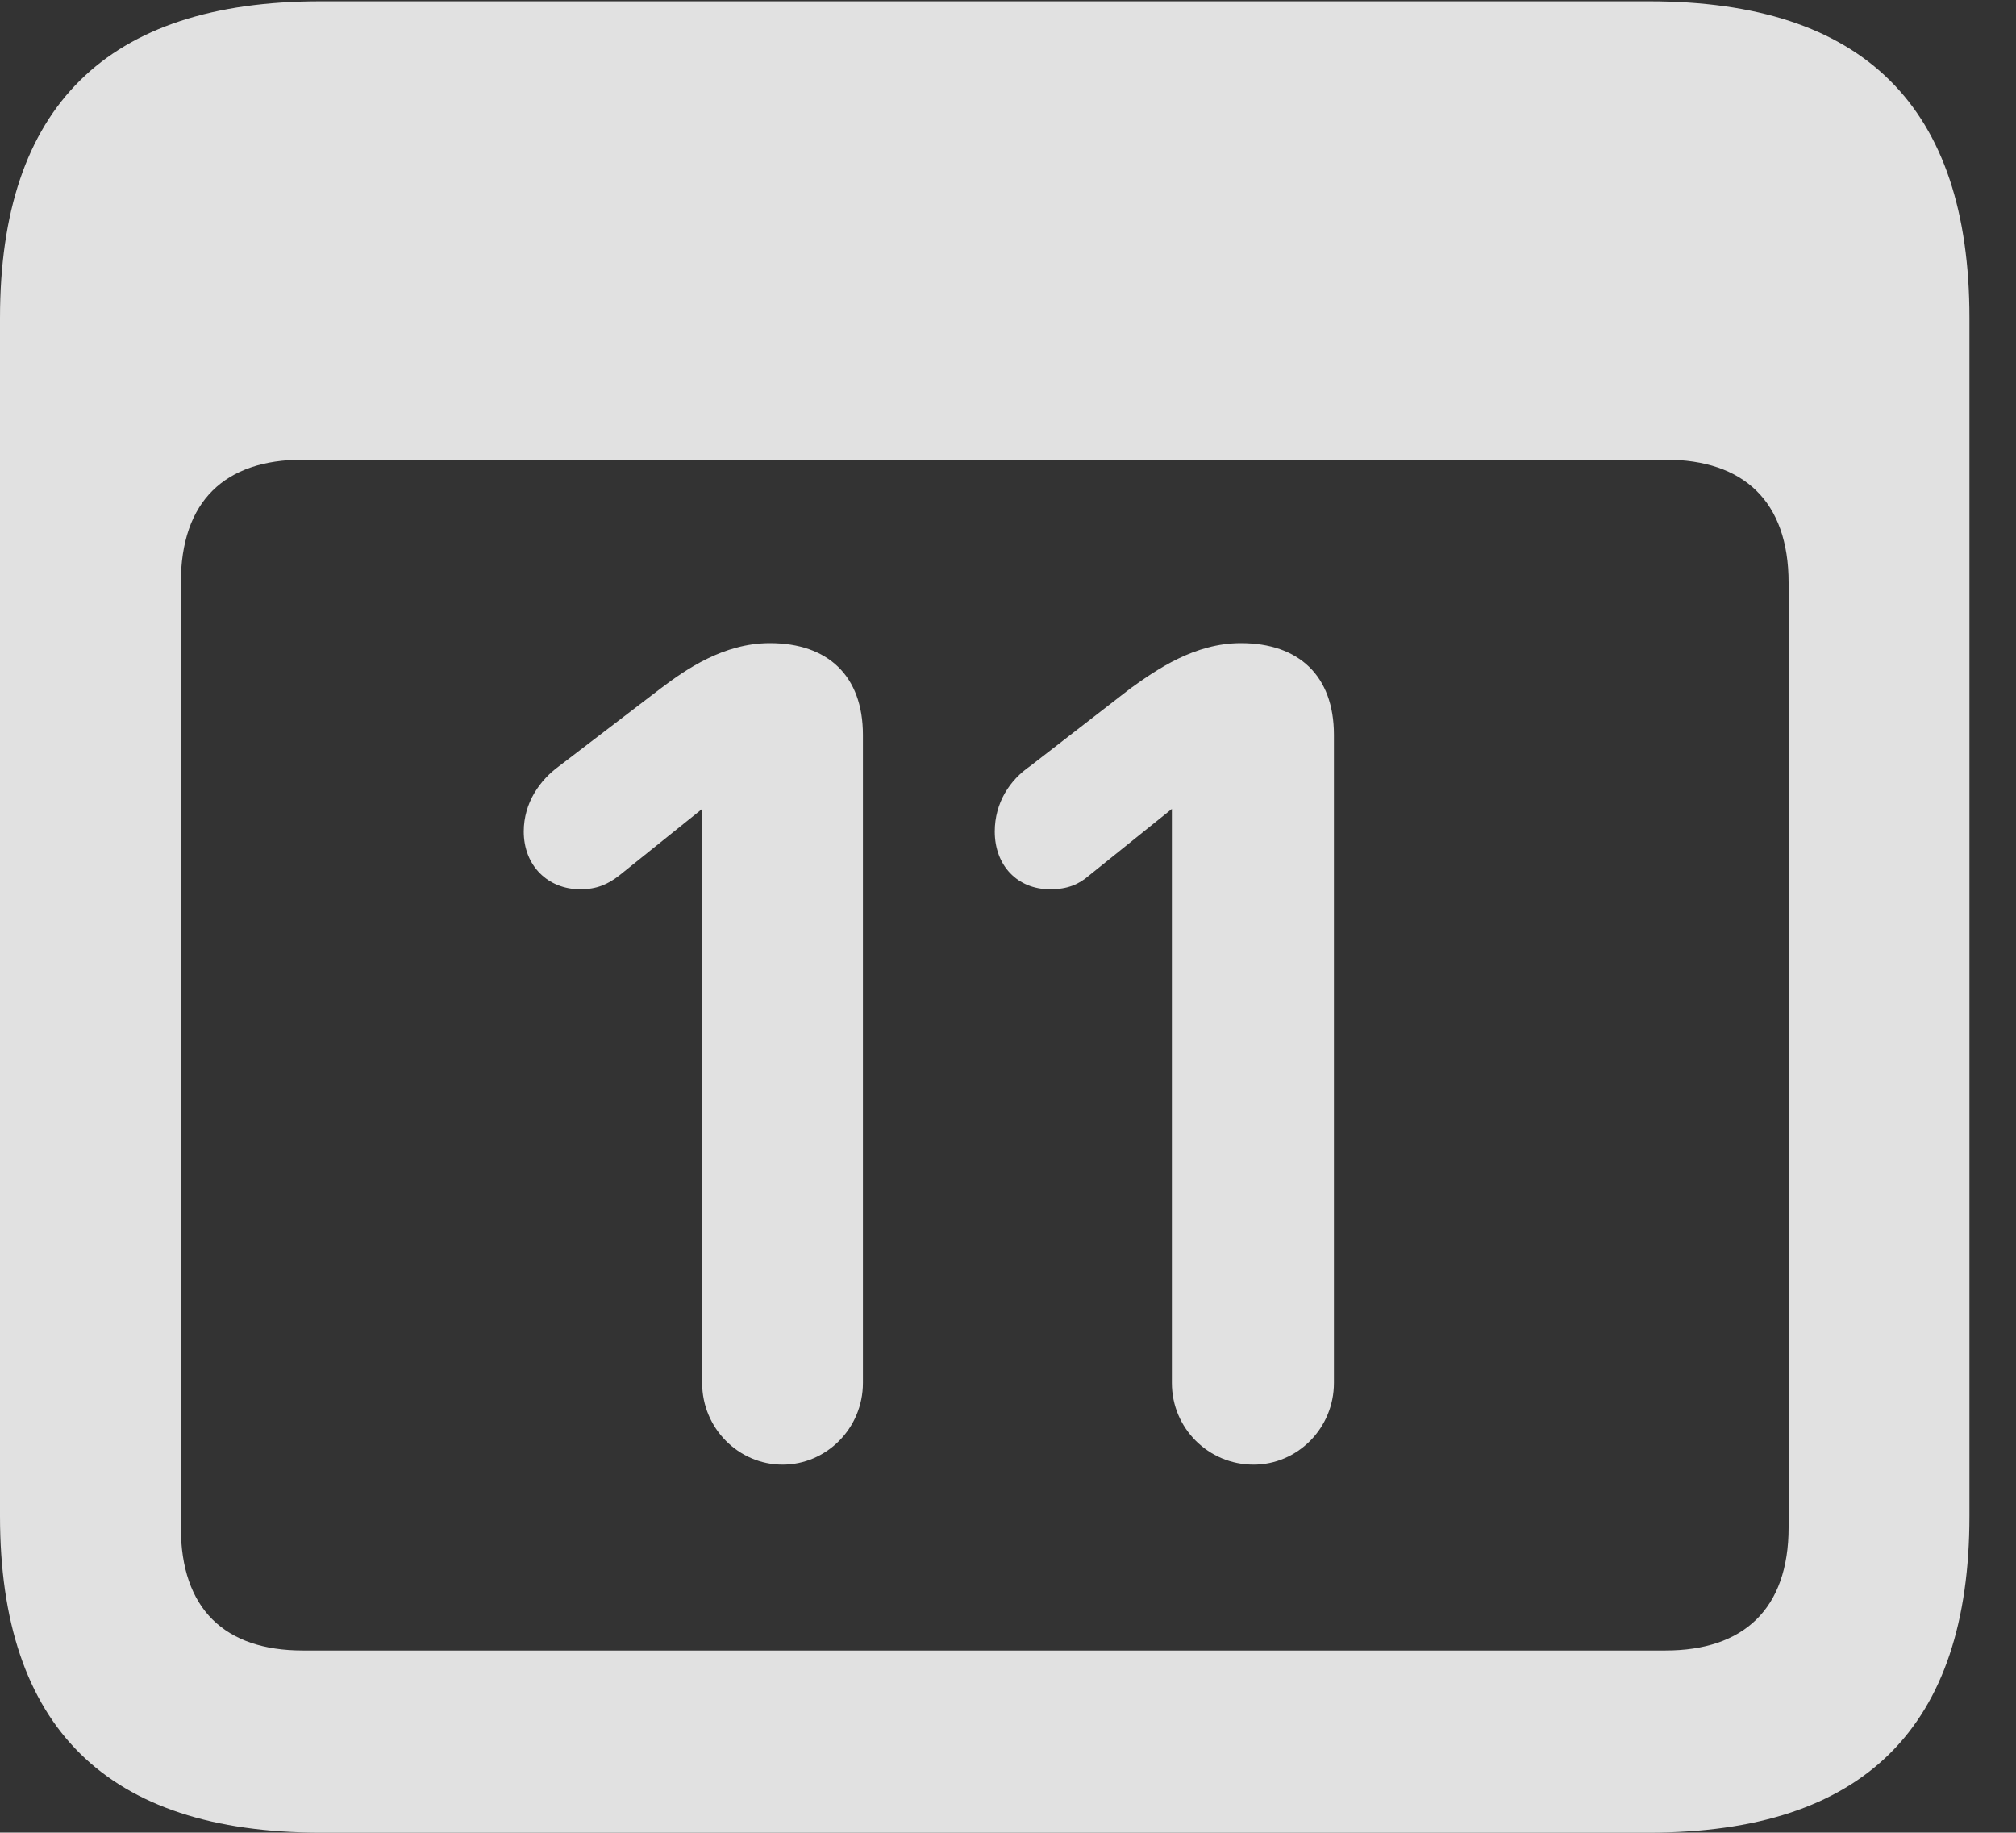 <?xml version="1.0" encoding="UTF-8"?>
<!--Generator: Apple Native CoreSVG 341-->
<!DOCTYPE svg
PUBLIC "-//W3C//DTD SVG 1.1//EN"
       "http://www.w3.org/Graphics/SVG/1.1/DTD/svg11.dtd">
<svg version="1.1" xmlns="http://www.w3.org/2000/svg" xmlns:xlink="http://www.w3.org/1999/xlink" viewBox="0 0 15.674 14.248">
 <rect x="0" y="0" width="15.674" height="14.248" fill="#333333" stroke="none"/>
 <g>
  <rect height="14.248" opacity="0" width="15.674" x="0" y="0"/>
  <path d="M2.49 14.248L12.822 14.248C14.492 14.248 15.312 13.428 15.312 11.787L15.312 2.471C15.312 0.83 14.492 0.01 12.822 0.01L2.49 0.01C0.83 0.01 0 0.83 0 2.471L0 11.787C0 13.428 0.83 14.248 2.49 14.248ZM2.354 12.832C1.748 12.832 1.406 12.51 1.406 11.875L1.406 4.531C1.406 3.896 1.748 3.574 2.354 3.574L12.949 3.574C13.555 3.574 13.906 3.896 13.906 4.531L13.906 11.875C13.906 12.51 13.555 12.832 12.949 12.832Z" fill="white" fill-opacity="0.85"/>
  <path d="M6.084 11.387C6.426 11.387 6.709 11.104 6.709 10.752L6.709 5.713C6.709 5.254 6.436 5 5.986 5C5.625 5 5.332 5.205 5.137 5.352L4.346 5.957C4.199 6.064 4.072 6.24 4.072 6.465C4.072 6.729 4.258 6.914 4.512 6.914C4.639 6.914 4.727 6.875 4.814 6.807L5.459 6.289L5.459 10.752C5.459 11.104 5.742 11.387 6.084 11.387ZM9.746 11.387C10.088 11.387 10.371 11.104 10.371 10.752L10.371 5.713C10.371 5.254 10.098 5 9.648 5C9.287 5 8.994 5.205 8.789 5.352L8.008 5.957C7.852 6.064 7.734 6.24 7.734 6.465C7.734 6.729 7.91 6.914 8.164 6.914C8.301 6.914 8.389 6.875 8.467 6.807L9.111 6.289L9.111 10.752C9.111 11.104 9.395 11.387 9.746 11.387Z" fill="white" fill-opacity="0.85"/>
 </g>
</svg>
